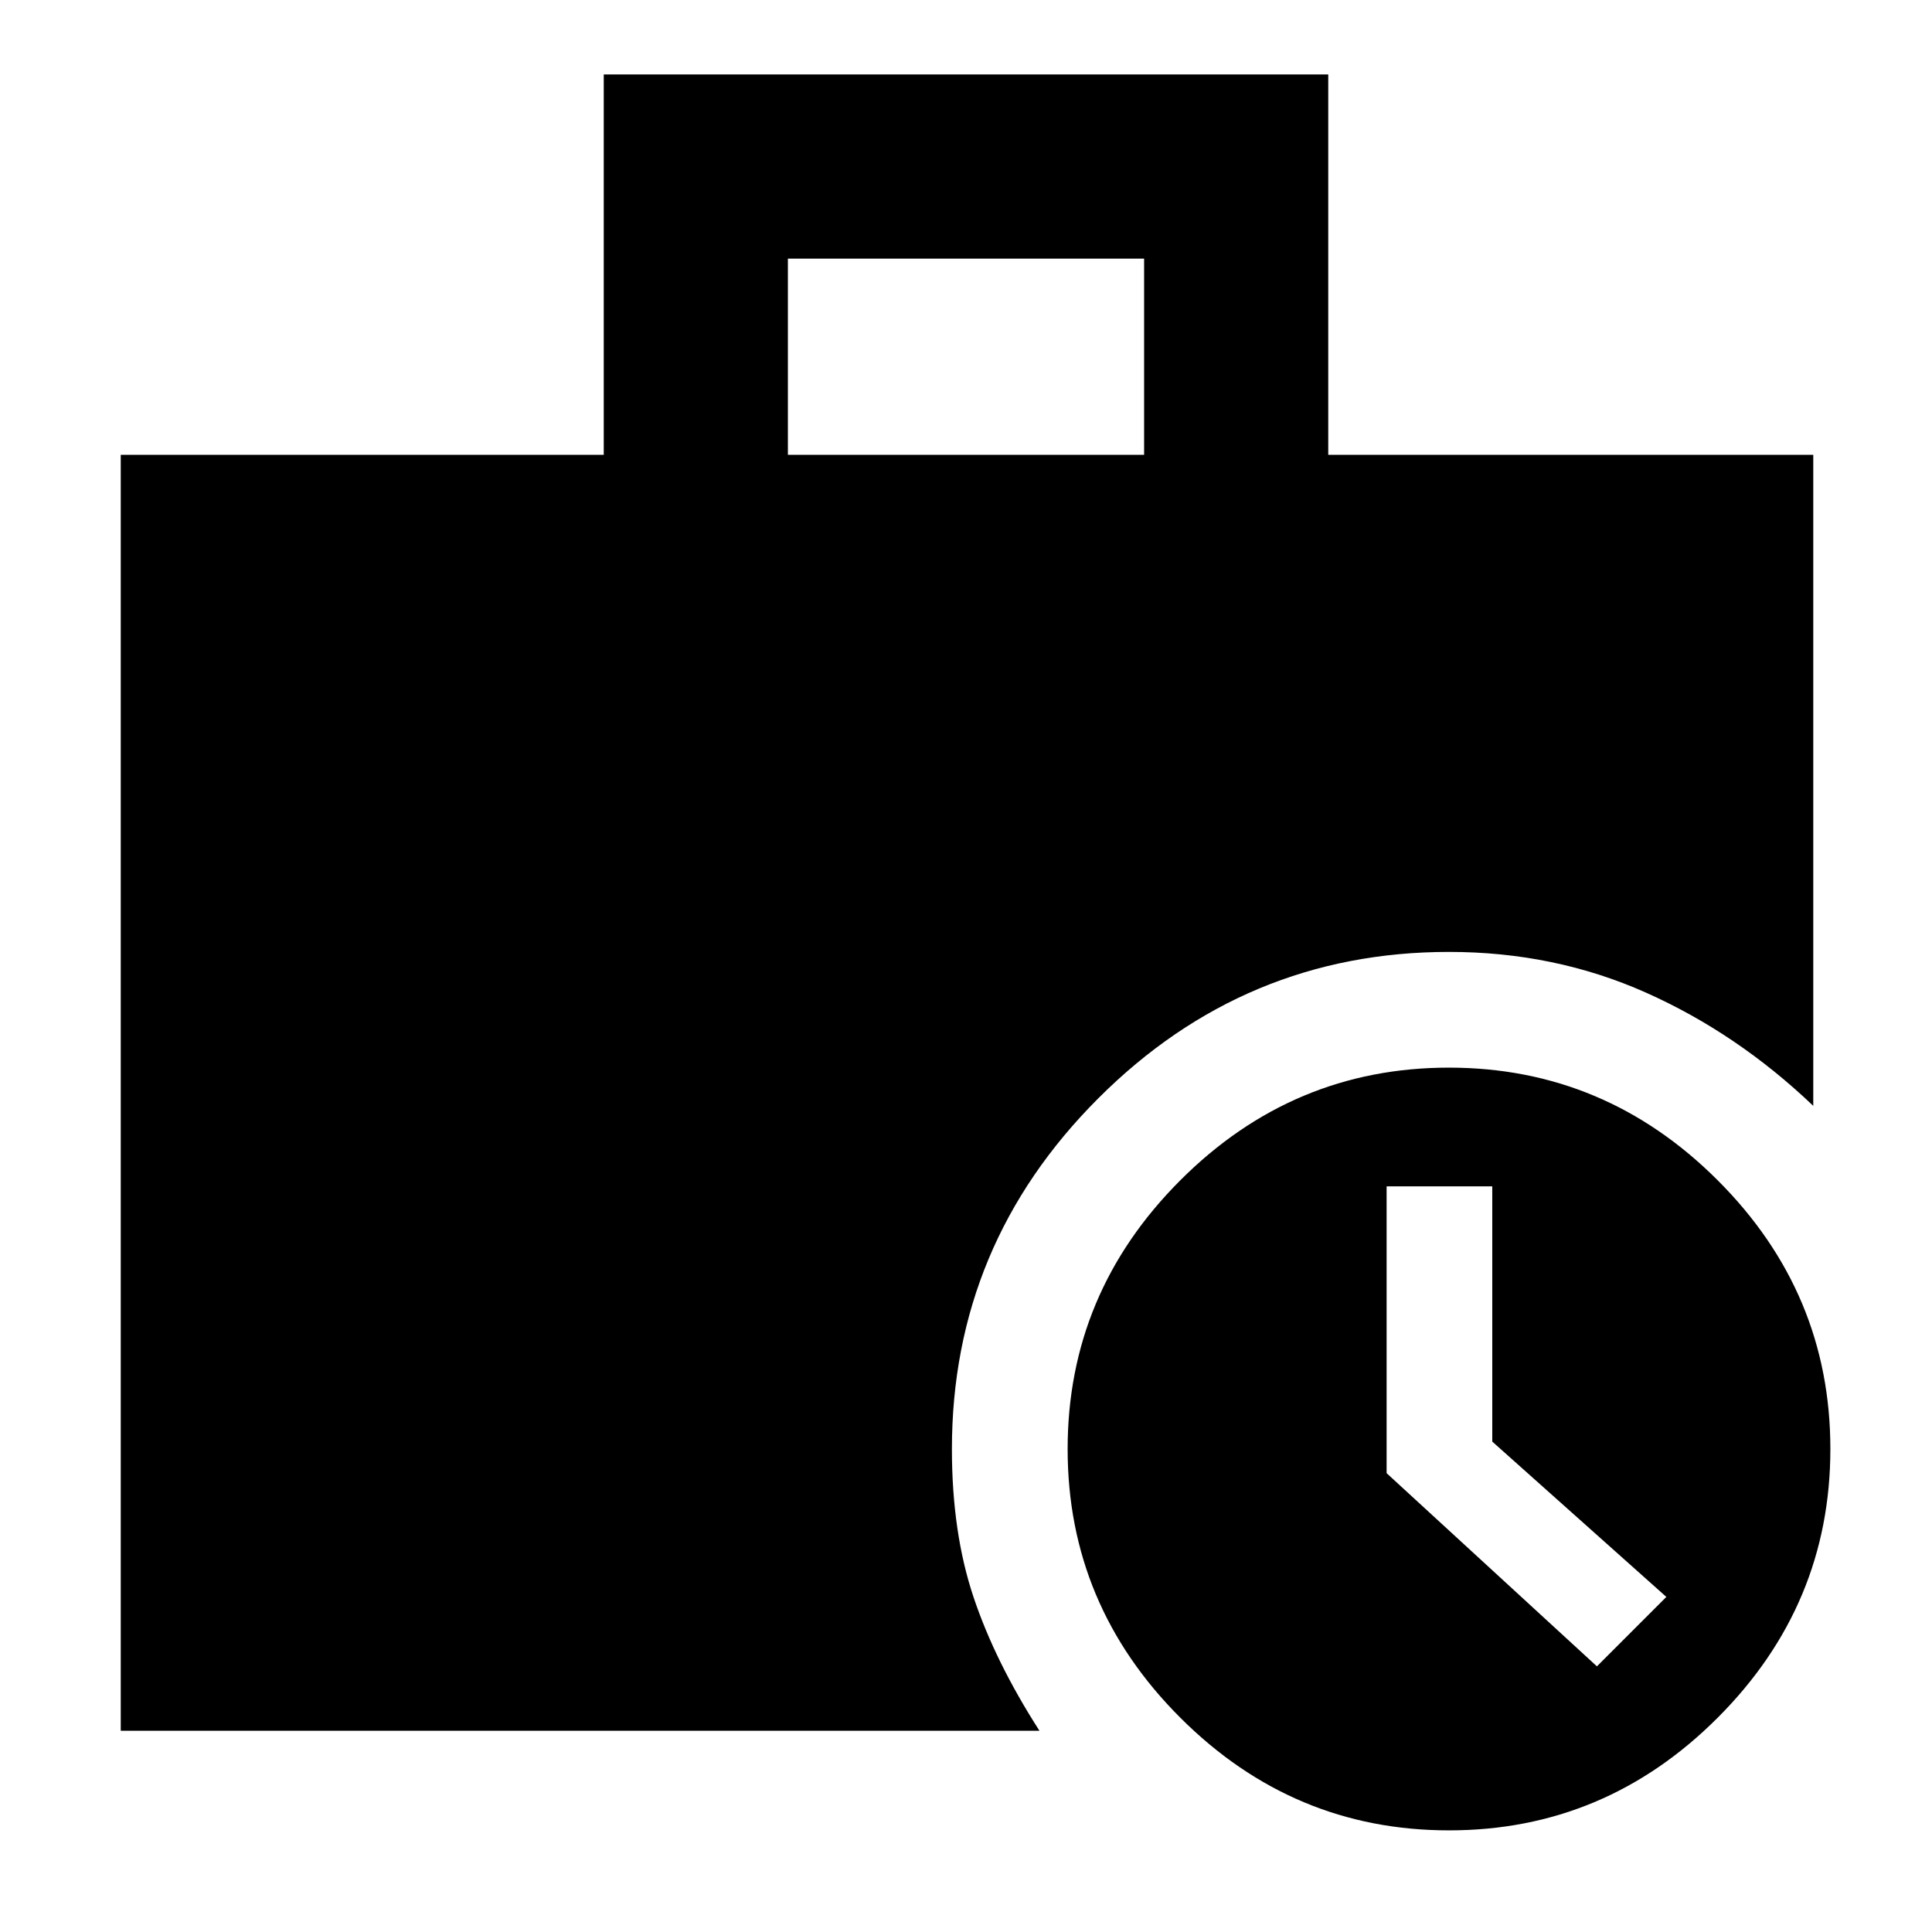 <svg xmlns="http://www.w3.org/2000/svg" height="48" viewBox="0 -960 960 960" width="48"><path d="m793.5-132 34.5-34.5-86.5-77.18V-370.5H689v142.51L793.5-132Zm-402-602h177v-97.5h-177v97.5ZM720.03-50.5q-77.53 0-133.53-55.97-56-55.96-56-133.5 0-77.53 55.97-133.53 55.96-56 133.5-56 77.53 0 133.53 55.97 56 55.96 56 133.5 0 77.53-55.97 133.53-55.96 56-133.5 56ZM60-100v-634h240v-189h360v189h241v323.5q-37.8-36.07-83.15-56.28Q772.5-487 720-487q-101.51 0-174.26 72.74Q473-341.51 473-240q0 41.6 10.78 73.71 10.78 32.12 32.72 66.29H60Z"/></svg>